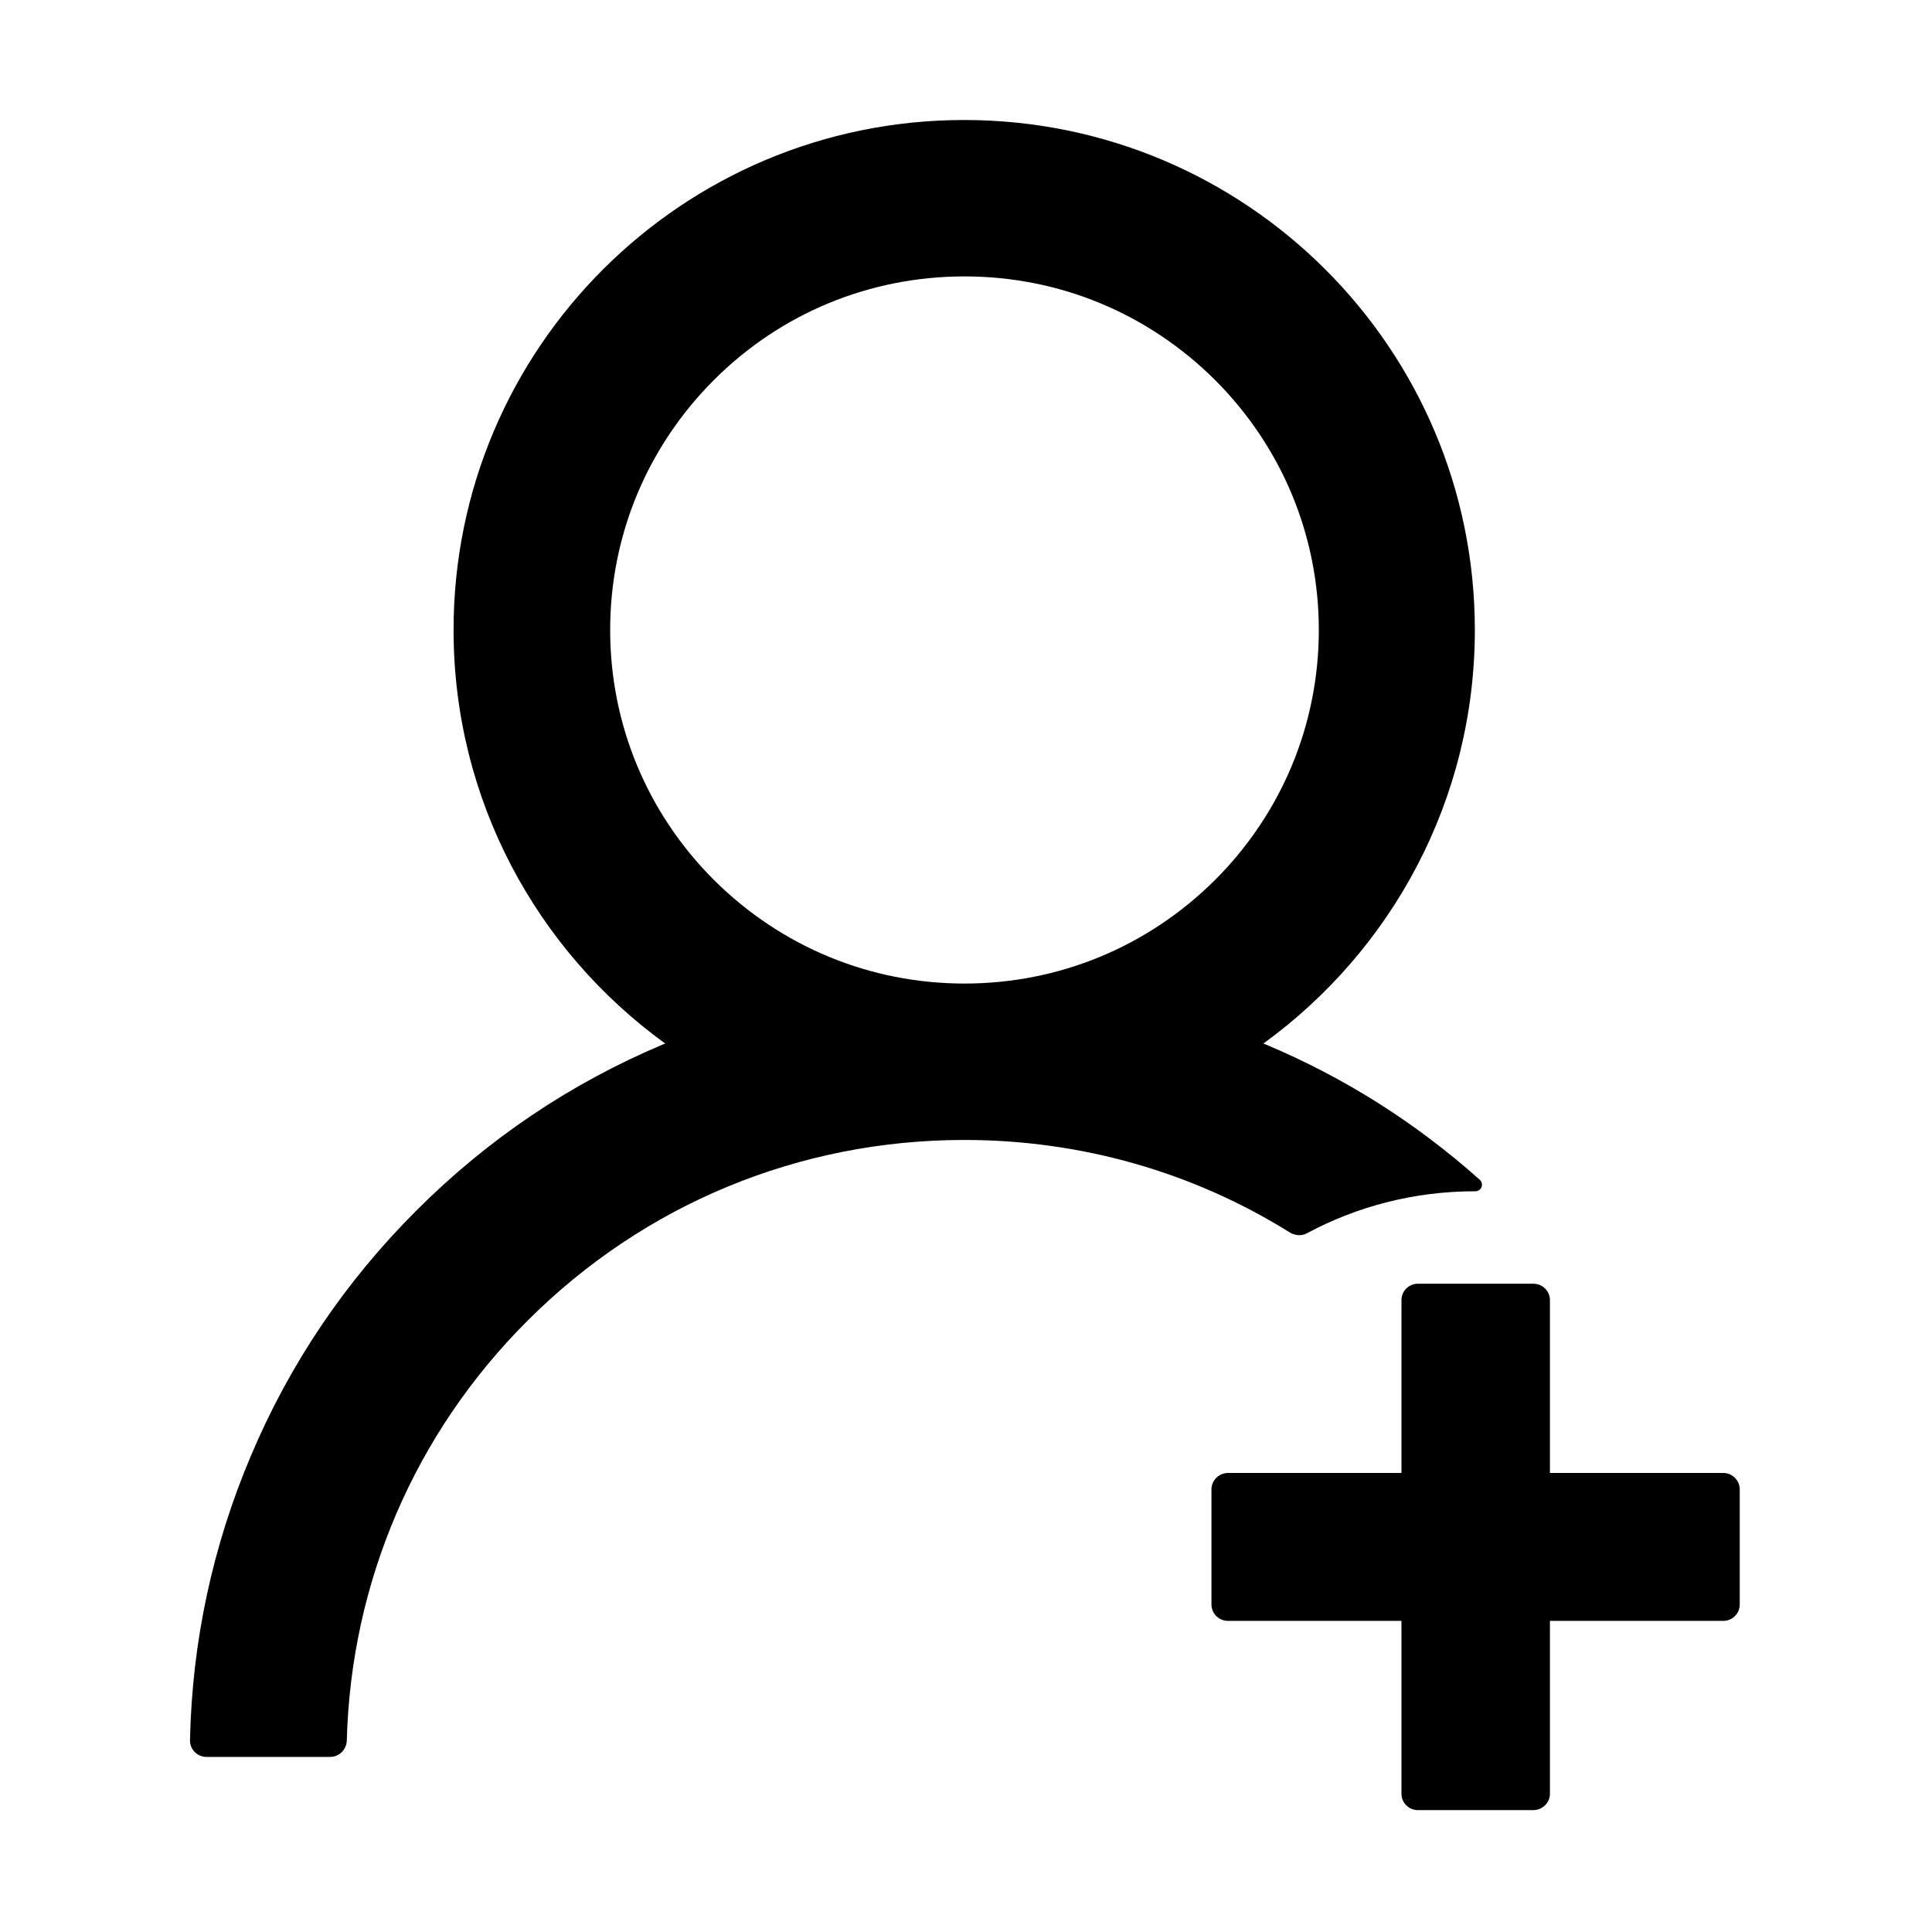 <?xml version="1.0" standalone="no"?><!DOCTYPE svg PUBLIC "-//W3C//DTD SVG 1.1//EN" "http://www.w3.org/Graphics/SVG/1.1/DTD/svg11.dtd"><svg class="icon" width="200px" height="200.00px" viewBox="0 0 1024 1024" version="1.1" xmlns="http://www.w3.org/2000/svg"><path d="M692.8 653.6c26.5-14.2 56.8-22.2 89-22.2h0.1c3.3 0 4.8-3.9 2.4-6.1-33.7-30.1-71.7-54.2-113.4-71.7-0.4-0.2-0.9-0.3-1.3-0.5 67.9-49.2 112.1-129.1 112.1-219.2 0-149.3-121.2-270.3-270.7-270.3s-270.6 121-270.6 270.3c0 90.1 44.2 170 112.2 219.2-0.4 0.2-0.9 0.3-1.3 0.5-48.9 20.6-92.7 50.1-130.5 87.9-37.7 37.6-67.3 81.4-87.9 130.3-20.2 47.7-31.1 98.4-32.2 150.5-0.1 4.9 3.8 8.9 8.8 8.9H175c4.7 0 8.6-3.8 8.8-8.5 2.2-84.1 36-163 95.8-222.7 61.8-61.8 144-95.8 231.5-95.8 62 0 121.5 17.1 172.8 49.2 2.8 1.5 6.1 1.8 8.9 0.2zM511.2 521.3c-50.1 0-97.2-19.5-132.8-54.9-35.4-35.4-55-82.5-55-132.5s19.6-97.1 55-132.5c35.4-35.4 82.6-54.9 132.8-54.9 50.2 0 97.2 19.5 132.8 54.9 35.4 35.4 55 82.5 55 132.5s-19.6 97.1-55 132.5c-35.6 35.4-82.7 54.9-132.8 54.9z m402.2 259.4h-91.9v-91.6c0-4.8-3.9-8.7-8.8-8.7h-61.2c-4.8 0-8.7 3.9-8.7 8.7v91.6h-91.9c-4.8 0-8.8 3.9-8.8 8.7v61c0 4.8 3.9 8.7 8.8 8.7h91.9v91.6c0 4.8 3.9 8.7 8.7 8.7h61.2c4.8 0 8.8-3.9 8.8-8.7v-91.6h91.9c4.8 0 8.7-3.9 8.7-8.7v-61c0-4.7-3.9-8.7-8.7-8.7z m0 0"  /></svg>
